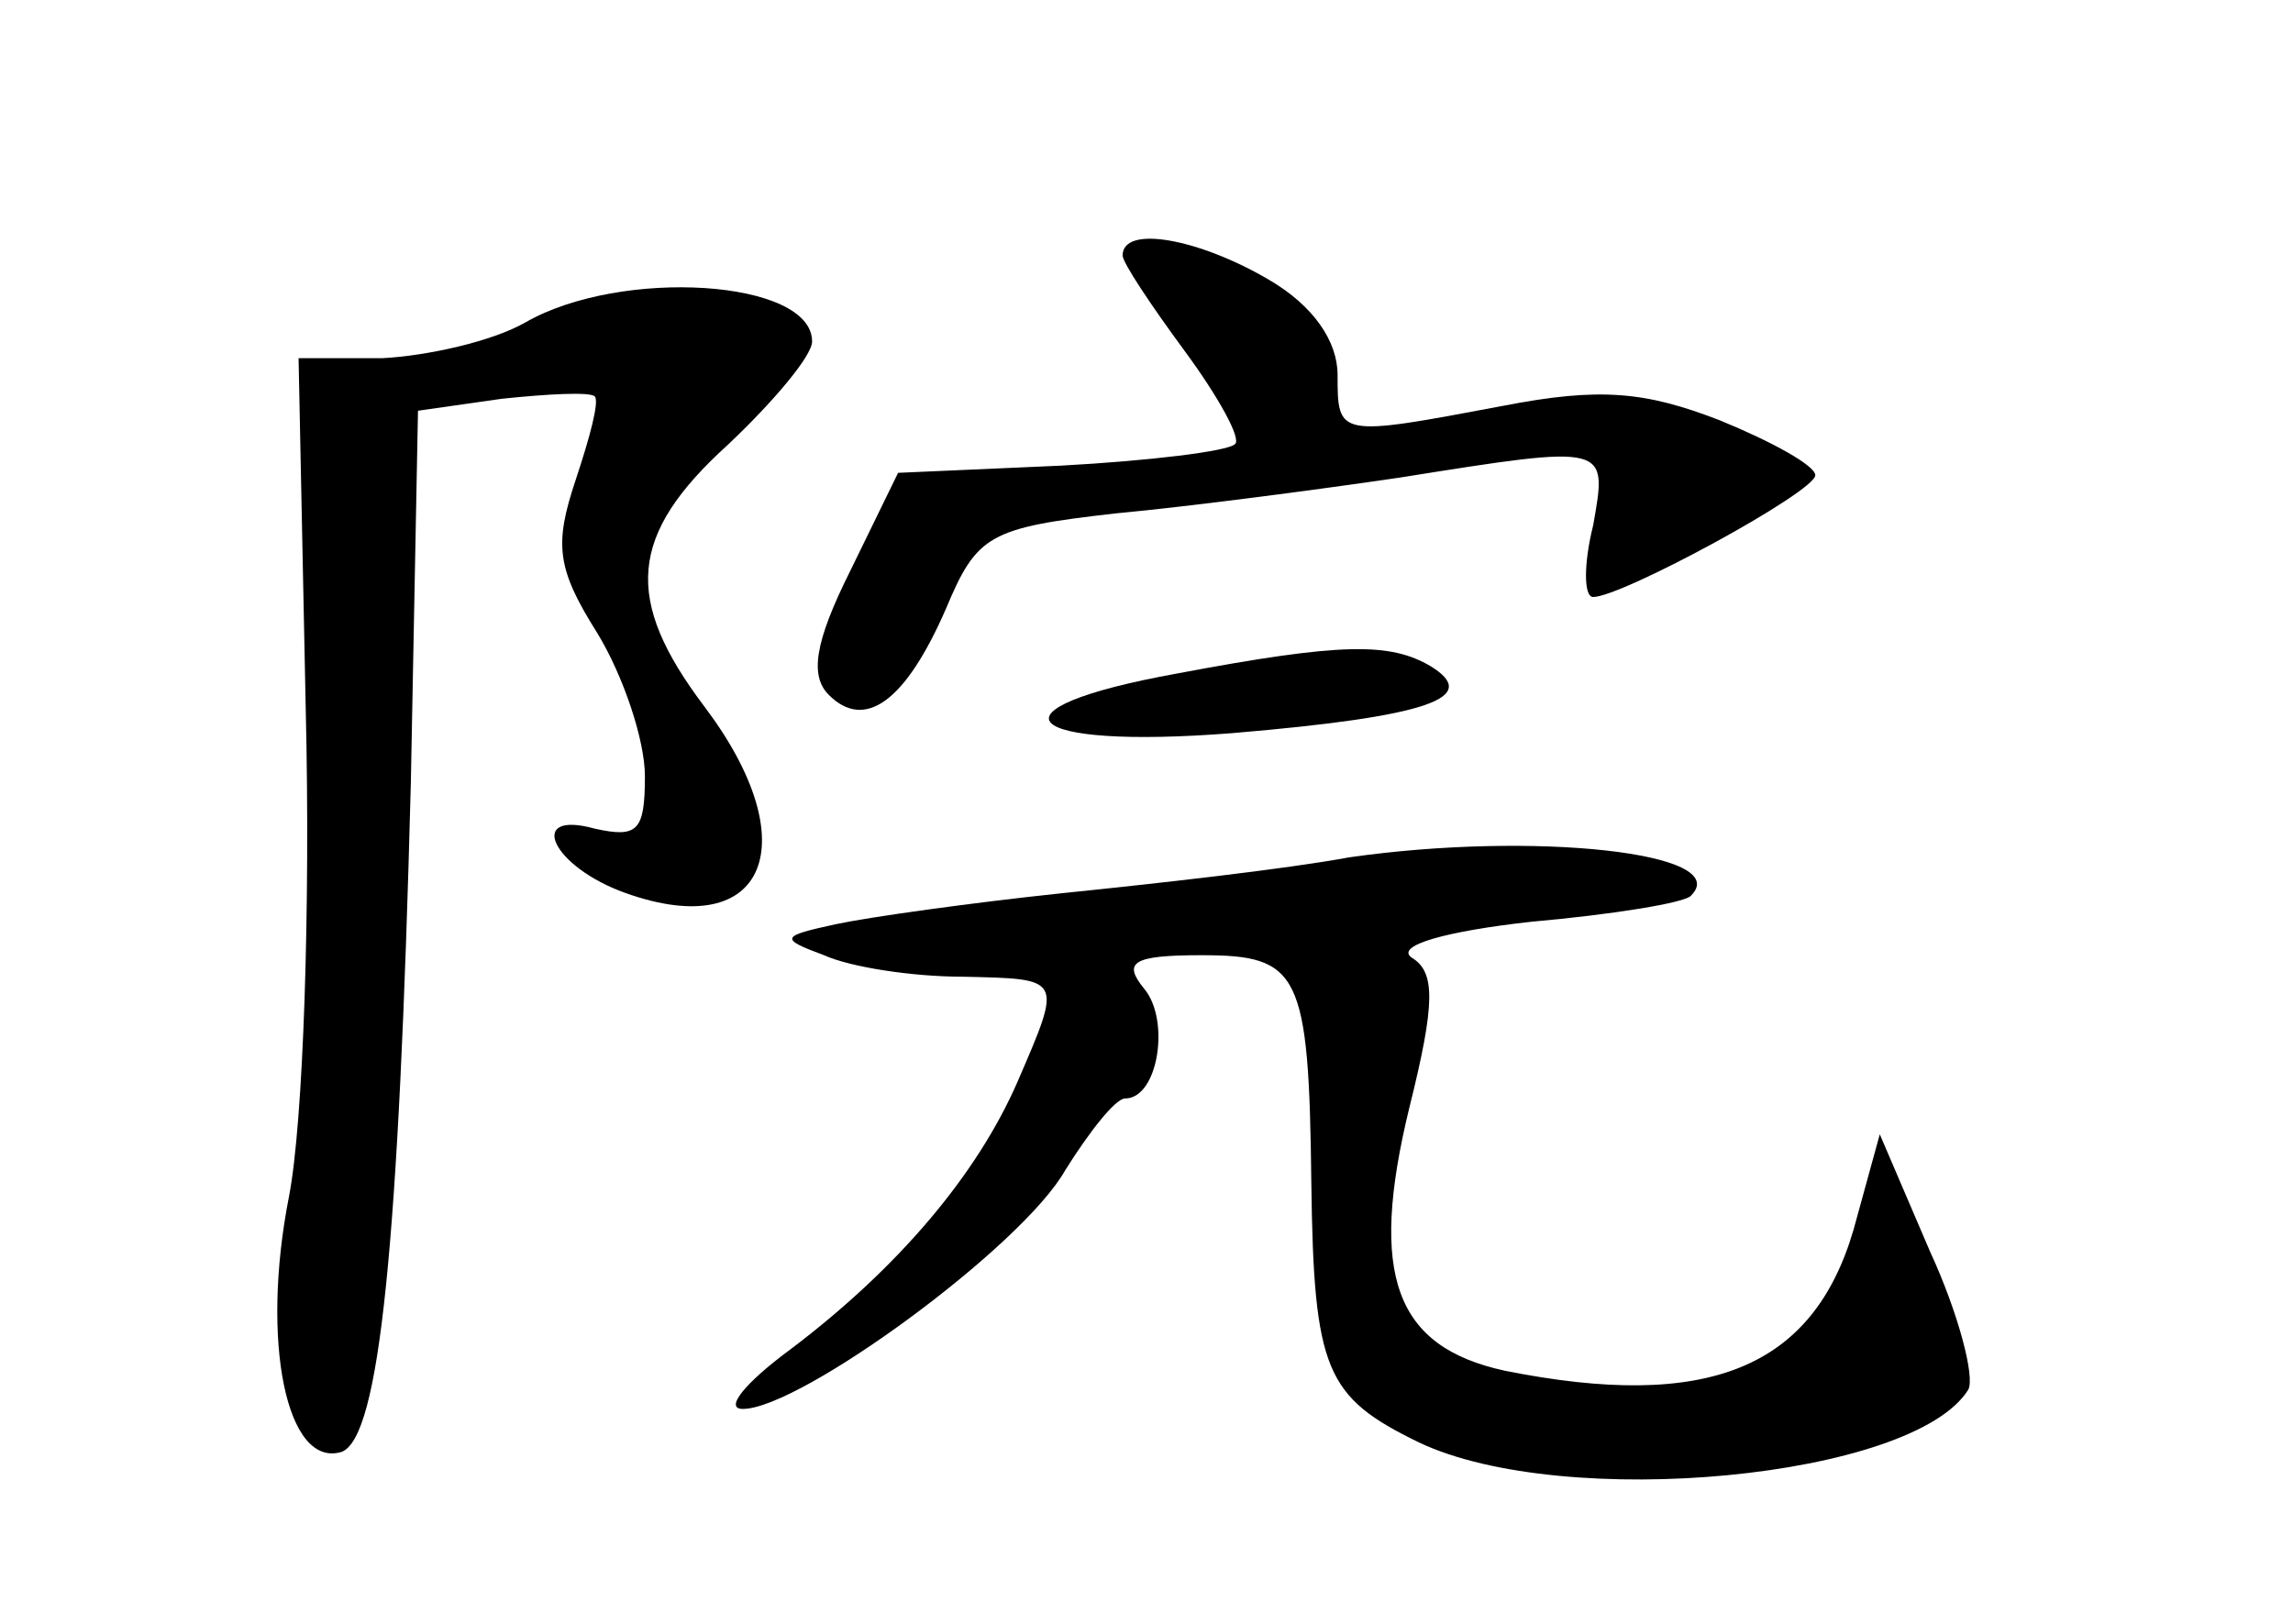 <?xml version="1.0" standalone="no"?>
<!DOCTYPE svg PUBLIC "-//W3C//DTD SVG 20010904//EN"
 "http://www.w3.org/TR/2001/REC-SVG-20010904/DTD/svg10.dtd">
<svg version="1.0" xmlns="http://www.w3.org/2000/svg"
 width="96pt" height="68pt" viewBox="0 0 96 68"
 preserveAspectRatio="xMidYMid meet">
<g transform="translate(0,68) scale(0.1,-0.1)"
fill="#000000" stroke="none">
<path d="M470 573 c0 -3 12 -21 26 -40 14 -19 24 -37 21 -39 -3 -3 -36 -7 -73
-9 l-68 -3 -20 -41 c-15 -30 -17 -44 -9 -52 15 -15 32 -3 49 36 13 31 18 34
71 40 32 3 85 10 119 15 88 14 87 14 81 -20 -4 -16 -4 -30 0 -30 12 0 93 44
93 51 0 4 -18 14 -40 23 -31 12 -50 14 -91 6 -69 -13 -69 -13 -69 13 0 14 -10
29 -29 40 -29 17 -61 23 -61 10z"/>
<path d="M220 545 c-14 -8 -41 -14 -60 -15 l-35 0 3 -147 c2 -83 -1 -173 -7
-204 -12 -61 -1 -114 22 -107 16 6 24 87 29 280 l3 156 35 5 c19 2 37 3 39 1
2 -2 -2 -17 -8 -35 -9 -27 -8 -37 9 -64 11 -18 20 -45 20 -60 0 -23 -3 -26
-21 -22 -29 8 -18 -16 13 -27 59 -21 76 21 33 78 -34 45 -32 72 10 110 19 18
35 37 35 43 0 26 -80 31 -120 8z"/>
<path d="M493 398 c-83 -15 -66 -32 23 -25 83 7 104 15 83 28 -17 10 -37 10
-106 -3z"/>
<path d="M565 321 c-27 -5 -81 -11 -120 -15 -38 -4 -81 -10 -95 -13 -23 -5
-24 -6 -5 -13 11 -5 37 -9 58 -9 42 -1 42 0 23 -44 -17 -39 -50 -78 -95 -112
-19 -14 -28 -25 -20 -25 24 0 117 68 135 100 10 16 21 30 25 30 14 0 19 33 8
46 -9 11 -5 14 24 14 41 0 45 -7 46 -95 1 -79 6 -90 45 -109 61 -29 207 -15
230 22 3 5 -4 32 -16 58 l-21 49 -11 -40 c-17 -58 -61 -76 -146 -59 -46 10
-57 40 -40 110 11 44 11 57 1 63 -7 5 14 11 50 15 34 3 65 8 67 11 18 18 -66
27 -143 16z"/>
</g>
</svg>
